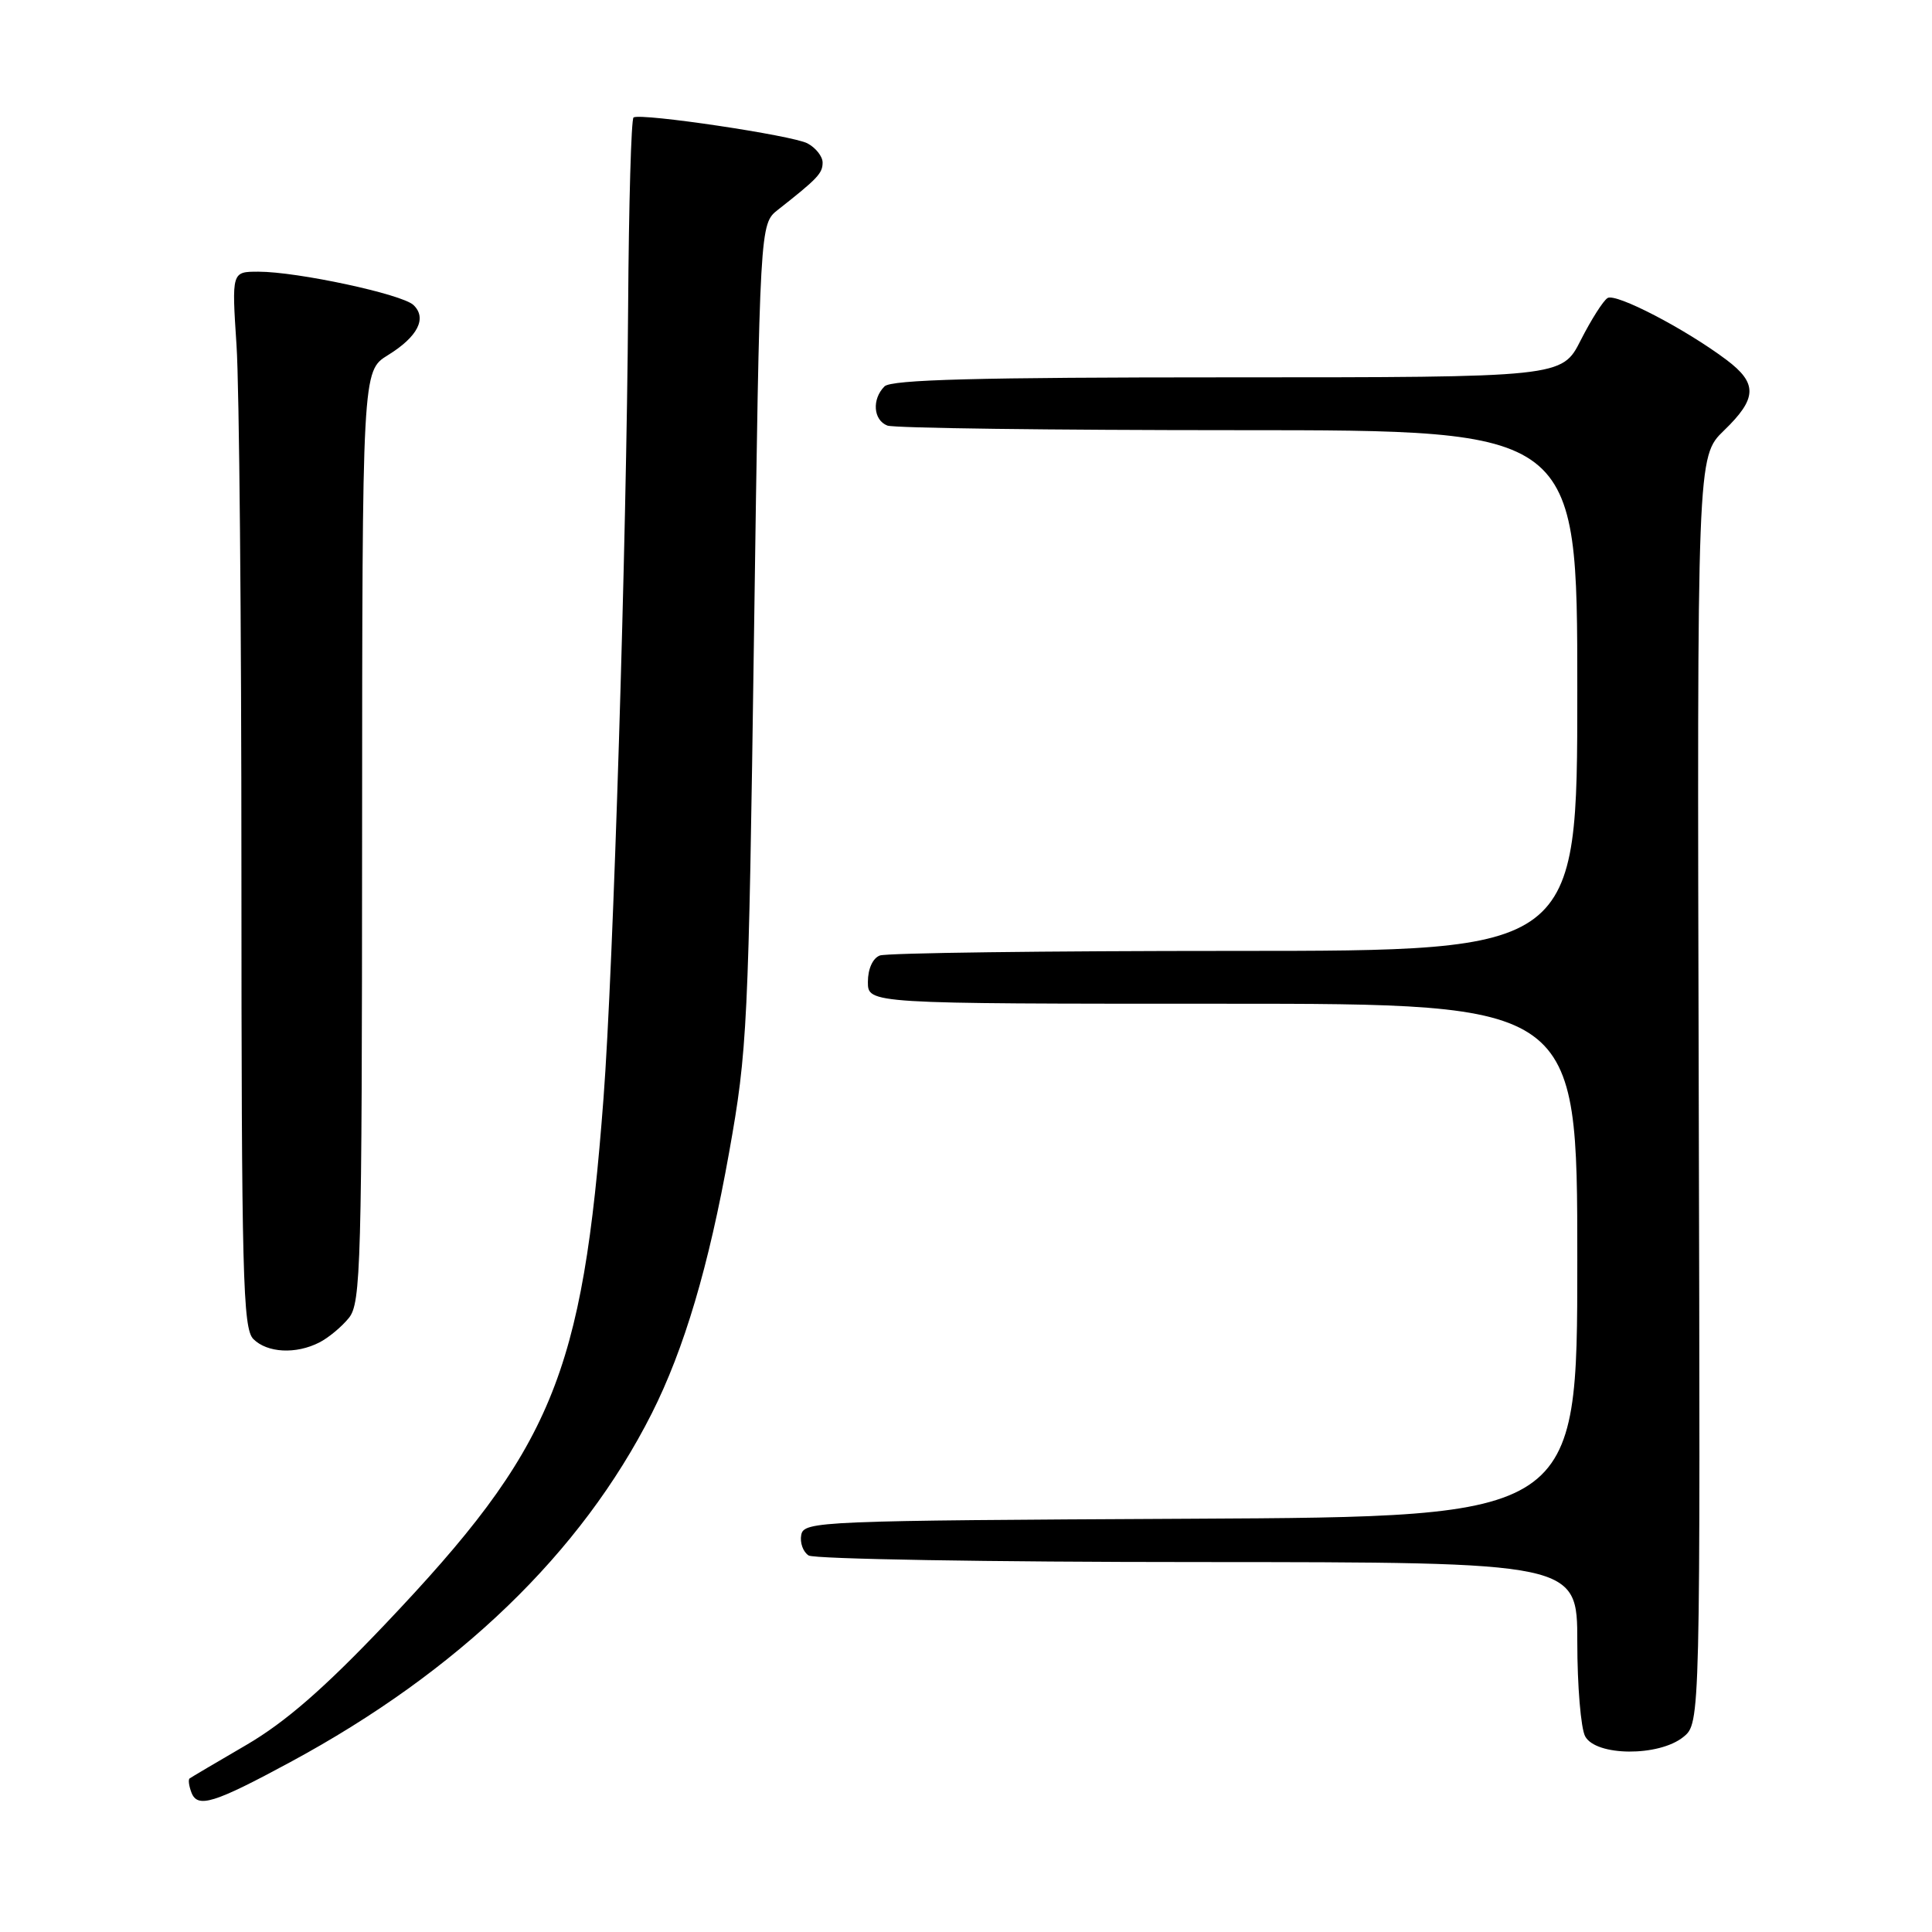 <?xml version="1.0" encoding="UTF-8" standalone="no"?>
<!DOCTYPE svg PUBLIC "-//W3C//DTD SVG 1.1//EN" "http://www.w3.org/Graphics/SVG/1.1/DTD/svg11.dtd" >
<svg xmlns="http://www.w3.org/2000/svg" xmlns:xlink="http://www.w3.org/1999/xlink" version="1.1" viewBox="0 0 256 256">
 <g >
 <path fill="currentColor"
d=" M 38.50 233.47 C 60.76 221.45 77.01 205.77 86.35 187.31 C 90.65 178.79 93.92 167.78 96.61 152.71 C 99.04 139.12 99.18 136.12 99.91 84.09 C 100.68 29.68 100.68 29.68 103.09 27.79 C 108.34 23.66 109.00 22.97 109.00 21.54 C 109.00 20.73 108.10 19.59 107.00 19.00 C 105.02 17.94 85.01 14.96 83.95 15.56 C 83.64 15.73 83.32 27.04 83.23 40.69 C 83.02 71.86 81.27 128.38 79.97 145.50 C 77.18 182.35 73.22 191.87 50.98 215.27 C 42.90 223.77 37.81 228.19 32.65 231.21 C 28.72 233.50 25.33 235.50 25.13 235.65 C 24.92 235.79 25.03 236.64 25.37 237.53 C 26.18 239.63 28.34 238.96 38.50 233.47 Z  M 223.05 230.16 C 225.31 228.33 225.31 228.33 225.09 144.41 C 224.87 60.50 224.87 60.50 228.43 57.05 C 232.85 52.79 232.91 50.79 228.75 47.67 C 223.27 43.56 214.12 38.81 213.01 39.49 C 212.43 39.85 210.84 42.36 209.46 45.07 C 206.97 50.00 206.97 50.00 162.68 50.00 C 129.57 50.00 118.10 50.30 117.20 51.20 C 115.51 52.89 115.71 55.67 117.58 56.39 C 118.45 56.73 139.38 57.00 164.08 57.00 C 209.00 57.00 209.00 57.00 209.00 91.50 C 209.00 126.00 209.00 126.00 163.58 126.00 C 138.60 126.00 117.45 126.27 116.58 126.61 C 115.64 126.97 115.00 128.39 115.00 130.11 C 115.00 133.00 115.00 133.00 162.00 133.00 C 209.00 133.00 209.00 133.00 209.00 166.99 C 209.00 200.98 209.00 200.98 157.76 201.24 C 108.52 201.49 106.51 201.57 106.17 203.38 C 105.97 204.41 106.41 205.64 107.15 206.11 C 107.89 206.58 131.11 206.98 158.75 206.98 C 209.00 207.00 209.00 207.00 209.00 217.57 C 209.00 223.38 209.47 229.00 210.04 230.07 C 211.46 232.72 219.81 232.78 223.05 230.16 Z  M 42.32 177.88 C 43.52 177.27 45.28 175.81 46.23 174.63 C 47.82 172.66 47.96 167.75 47.98 110.83 C 48.00 49.16 48.00 49.16 51.40 47.06 C 55.36 44.62 56.61 42.16 54.79 40.42 C 53.29 38.98 39.40 36.00 34.24 36.00 C 30.70 36.00 30.70 36.00 31.34 45.75 C 31.70 51.11 31.99 82.58 31.99 115.68 C 32.00 169.05 32.18 176.03 33.57 177.43 C 35.41 179.27 39.22 179.47 42.32 177.88 Z "/>
</g>
</svg>
